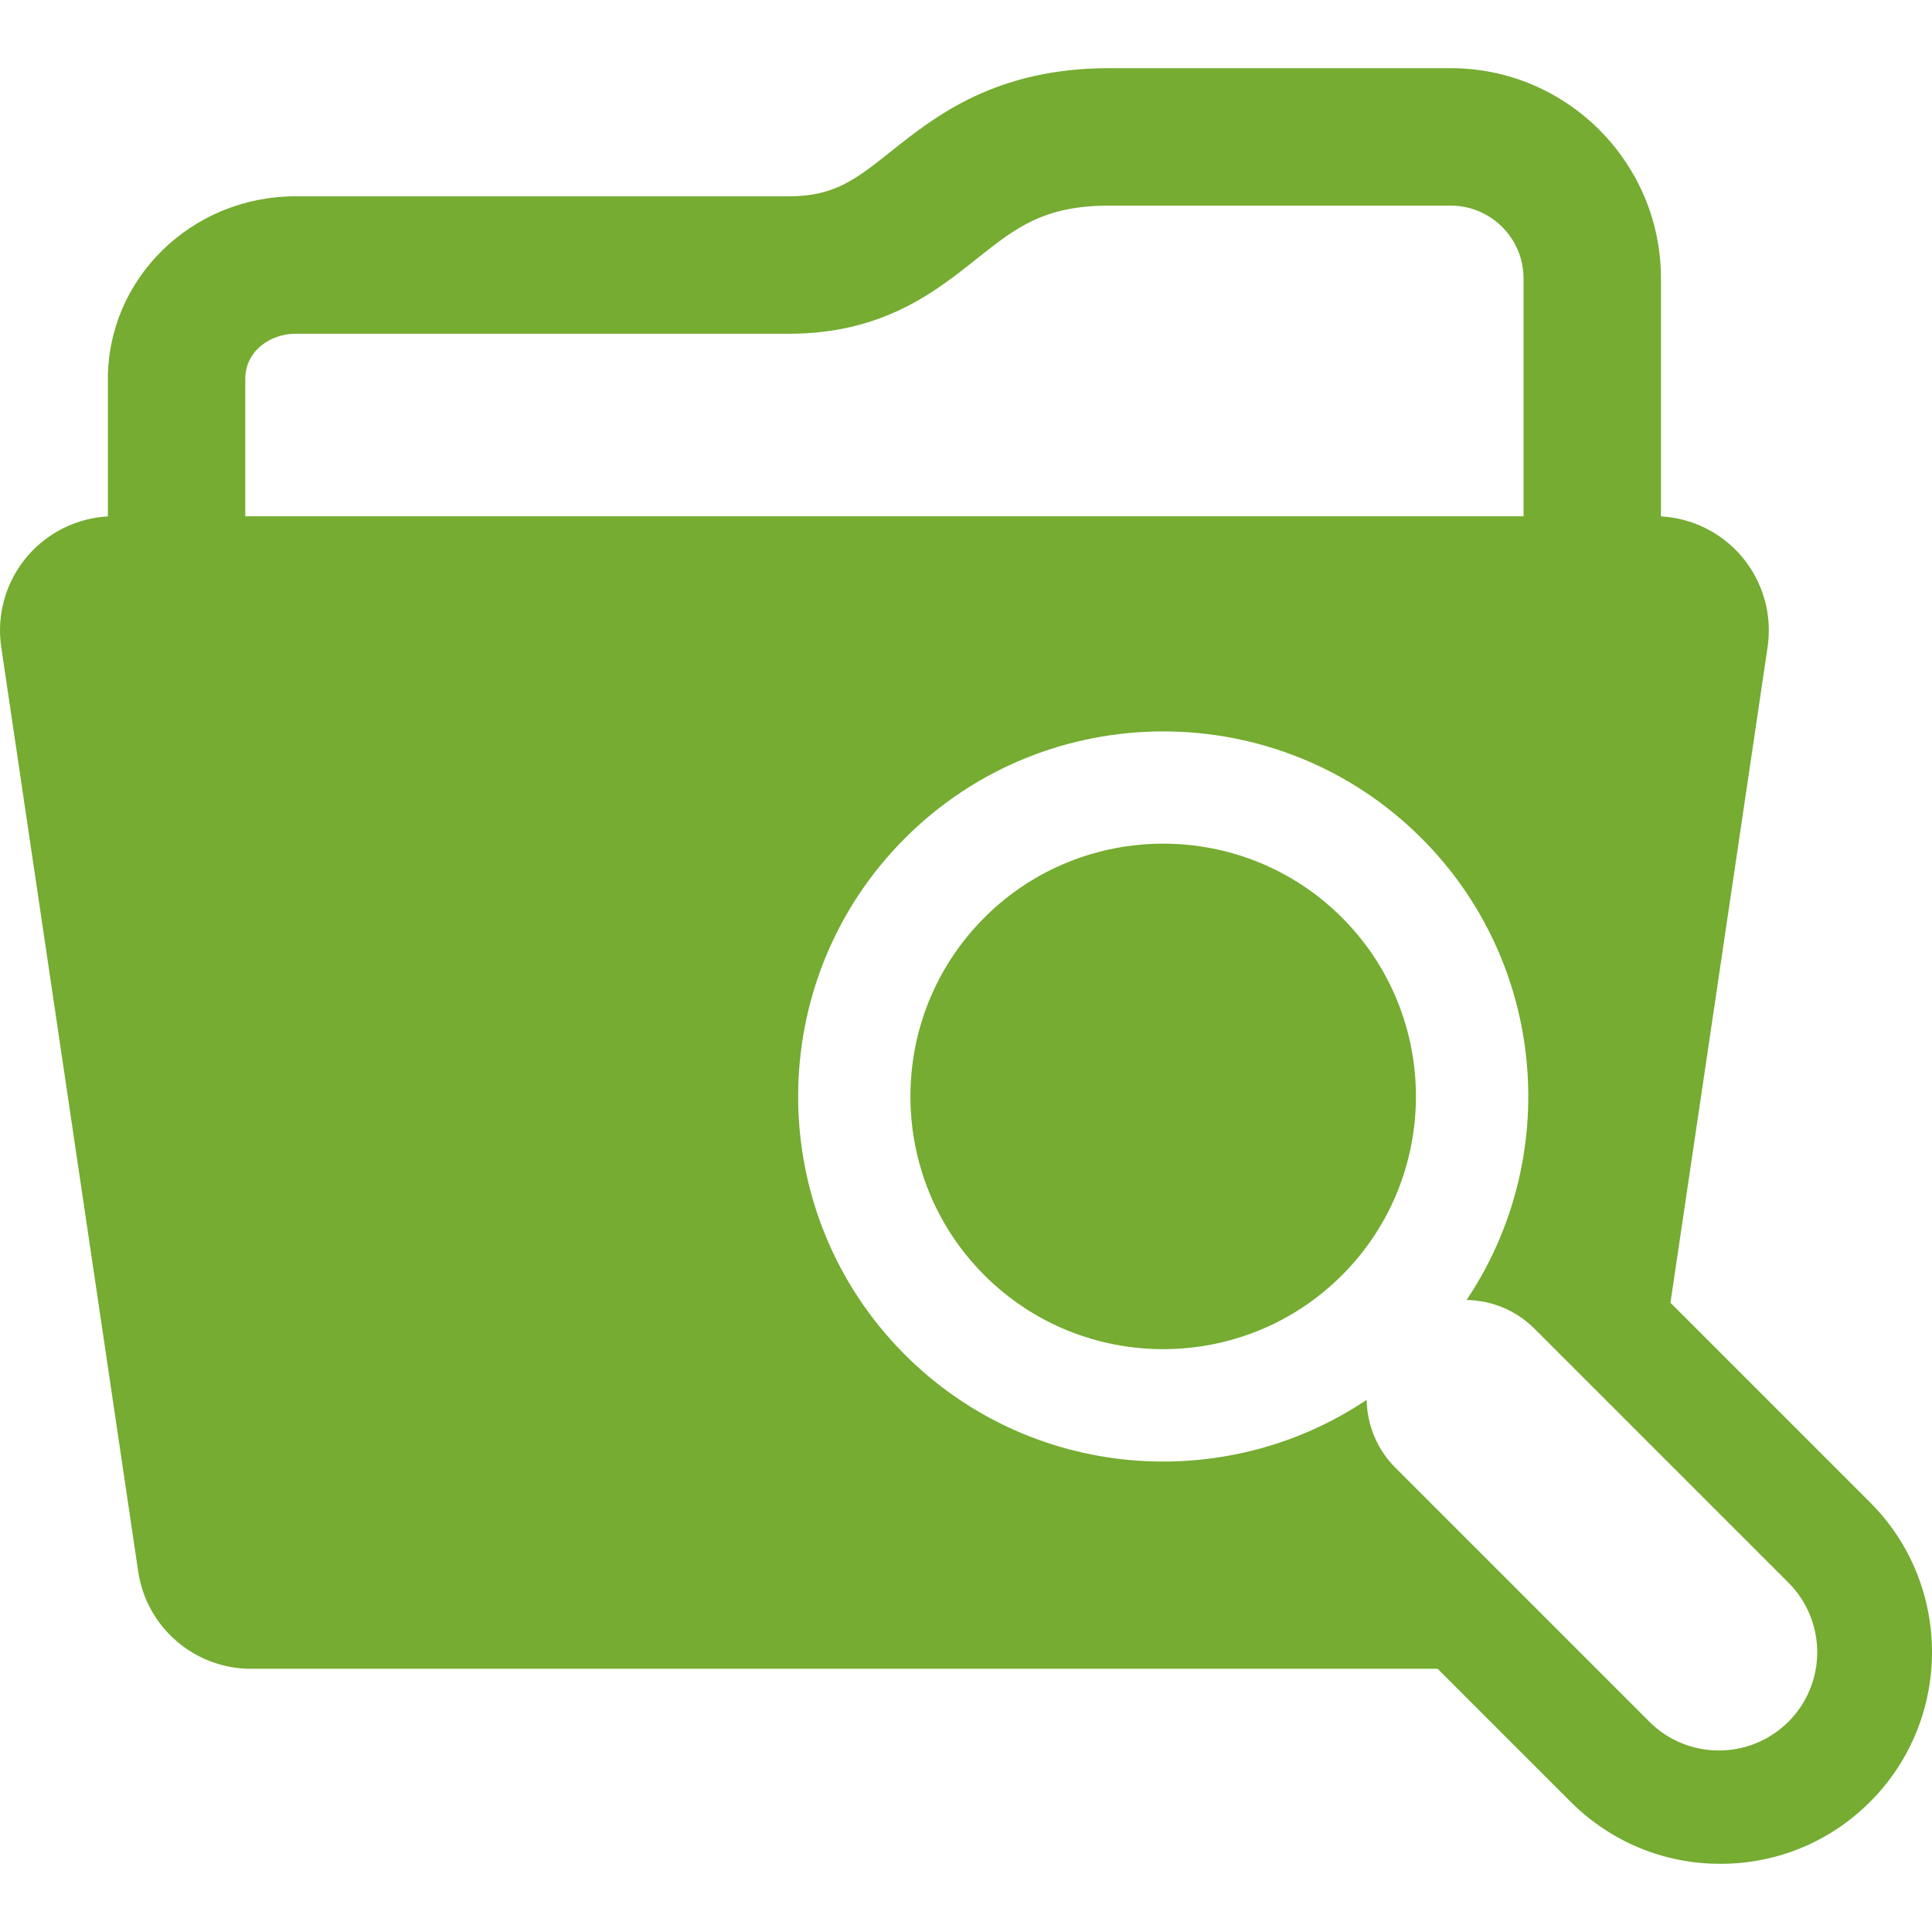<?xml version="1.0" encoding="UTF-8"?>
<svg enable-background="new 0 0 425.977 425.977" version="1.1" viewBox="0 0 425.98 425.98" xml:space="preserve" xmlns="http://www.w3.org/2000/svg" xmlns:cc="http://creativecommons.org/ns#" xmlns:dc="http://purl.org/dc/elements/1.1/" xmlns:rdf="http://www.w3.org/1999/02/22-rdf-syntax-ns#">
<g fill="#75ac31">
	<path d="m217.04 202.32c-21.736 21.738-21.736 57.11 0 78.848 21.74 21.738 57.111 21.738 78.85 0 21.738-21.738 21.738-57.11 0-78.848s-57.11-21.738-78.85 0z"/>
	<path d="m412.33 331.26-44.018-44.018 21.42-144.57c1.072-7.238-1.061-14.585-5.84-20.126-4.478-5.191-10.869-8.314-17.674-8.686v-52.471c0-25.563-20.799-46.36-46.361-46.36h-75.279c-25.051 0-38.35 10.578-48.063 18.303-7.807 6.208-12.518 9.956-22.625 9.956h-108.79c-22.781 0-41.314 18.062-41.314 40.263v30.311c-6.807 0.372-13.195 3.495-17.674 8.686-4.779 5.541-6.912 12.888-5.84 20.125l30.195 203.8c1.826 12.338 12.416 21.475 24.889 21.475h261.63l29.326 29.326c8.816 8.818 20.539 13.674 33.01 13.674 12.469 0 24.191-4.856 33.008-13.673 18.201-18.203 18.201-47.818-1e-3 -66.02zm-358.25-217.43v-30.273c0-6.239 5.602-9.967 11.02-9.967h108.79c20.688 0 32.219-9.172 41.484-16.542 8.551-6.802 14.732-11.716 29.203-11.716h75.279c8.857 0 16.066 7.206 16.066 16.065v52.434h-281.84zm340.24 265.78c-8.467 8.468-22.195 8.468-30.662 0l-55.984-55.985c-4.145-4.145-6.256-9.549-6.344-14.98-31.293 21.003-74.172 17.693-101.8-9.94-31.402-31.4-31.402-82.491 0-113.89 31.398-31.4 82.49-31.4 113.89 0 27.633 27.633 30.943 70.514 9.939 101.81 5.432 0.088 10.836 2.198 14.98 6.342l55.984 55.985c8.467 8.467 8.467 22.196 1e-3 30.663z"/>
</g>















</svg>
